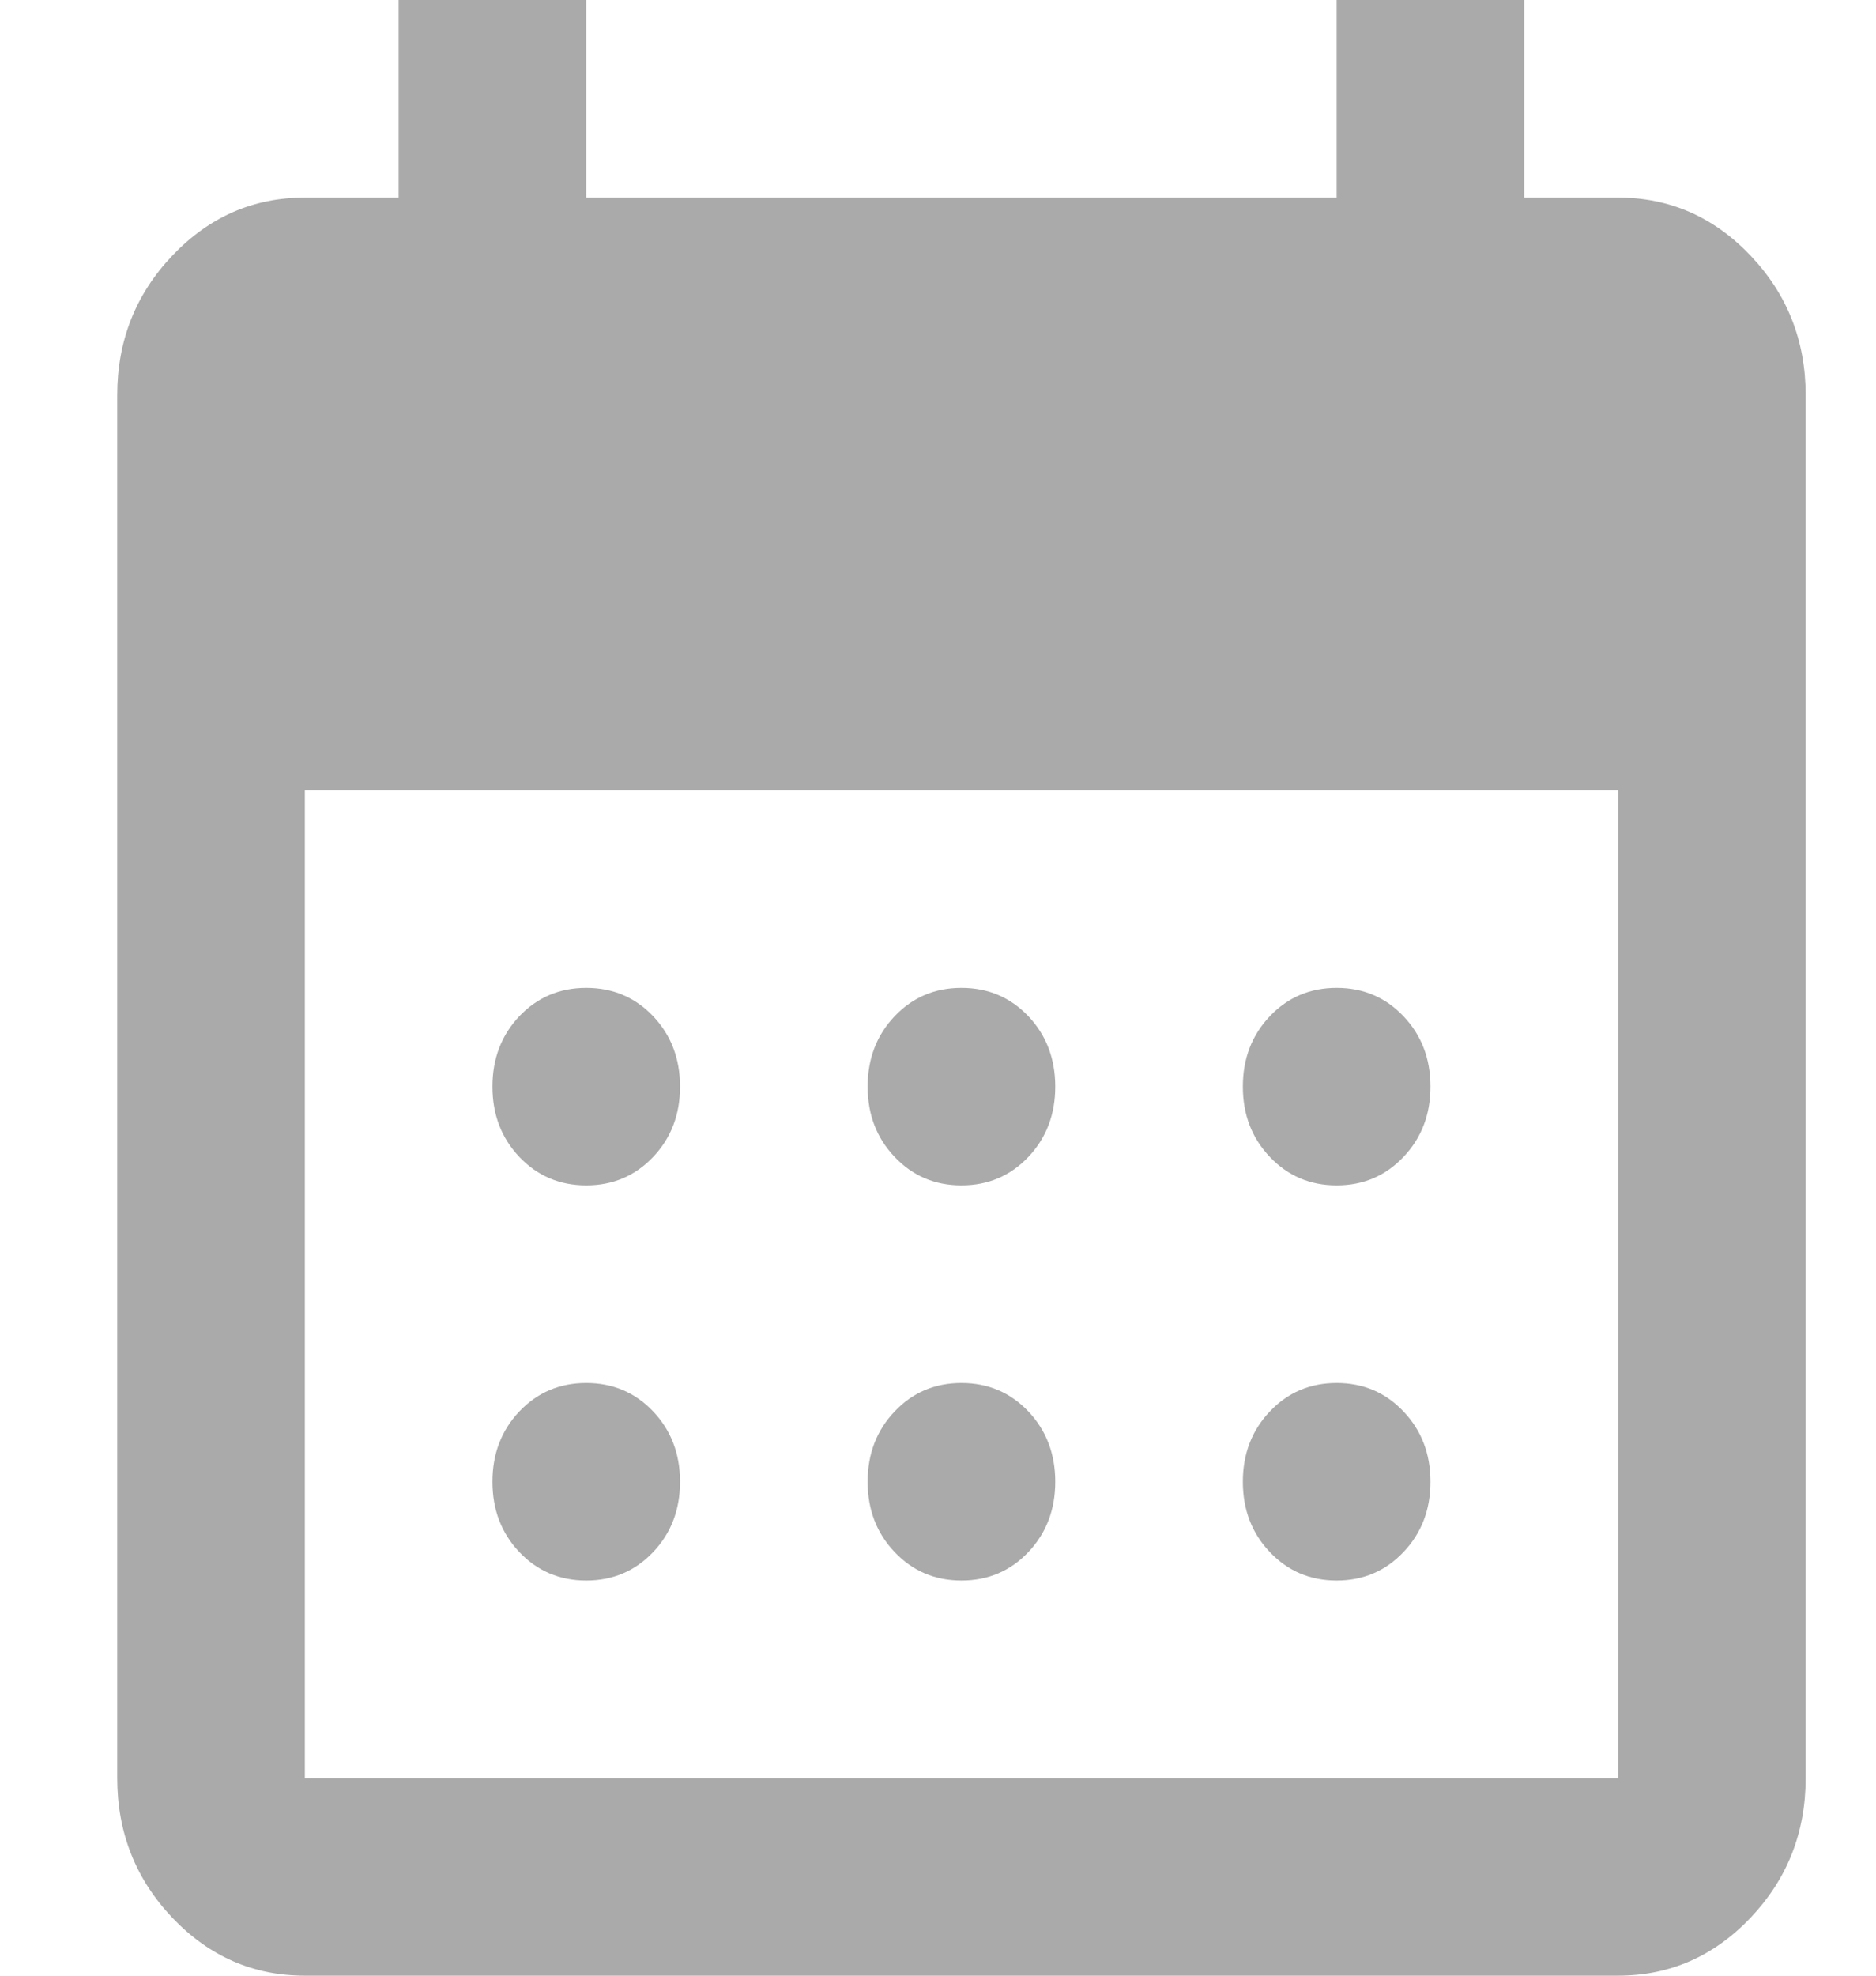 <svg width="38" height="40" viewBox="0 0 38 40" fill="none" xmlns="http://www.w3.org/2000/svg">
<g clip-path="url(#clip0_290_538)">
<path d="M19.475 24C18.937 24 18.486 23.808 18.122 23.424C17.757 23.041 17.575 22.567 17.575 22C17.575 21.433 17.757 20.958 18.122 20.574C18.486 20.191 18.937 20 19.475 20C20.013 20 20.465 20.191 20.83 20.574C21.193 20.958 21.375 21.433 21.375 22C21.375 22.567 21.193 23.041 20.83 23.424C20.465 23.808 20.013 24 19.475 24ZM11.875 24C11.337 24 10.885 23.808 10.52 23.424C10.157 23.041 9.975 22.567 9.975 22C9.975 21.433 10.157 20.958 10.52 20.574C10.885 20.191 11.337 20 11.875 20C12.413 20 12.865 20.191 13.23 20.574C13.593 20.958 13.775 21.433 13.775 22C13.775 22.567 13.593 23.041 13.23 23.424C12.865 23.808 12.413 24 11.875 24ZM27.075 24C26.537 24 26.086 23.808 25.722 23.424C25.357 23.041 25.175 22.567 25.175 22C25.175 21.433 25.357 20.958 25.722 20.574C26.086 20.191 26.537 20 27.075 20C27.613 20 28.064 20.191 28.428 20.574C28.793 20.958 28.975 21.433 28.975 22C28.975 22.567 28.793 23.041 28.428 23.424C28.064 23.808 27.613 24 27.075 24ZM19.475 32C18.937 32 18.486 31.808 18.122 31.424C17.757 31.041 17.575 30.567 17.575 30C17.575 29.433 17.757 28.959 18.122 28.576C18.486 28.192 18.937 28 19.475 28C20.013 28 20.465 28.192 20.83 28.576C21.193 28.959 21.375 29.433 21.375 30C21.375 30.567 21.193 31.041 20.83 31.424C20.465 31.808 20.013 32 19.475 32ZM11.875 32C11.337 32 10.885 31.808 10.52 31.424C10.157 31.041 9.975 30.567 9.975 30C9.975 29.433 10.157 28.959 10.52 28.576C10.885 28.192 11.337 28 11.875 28C12.413 28 12.865 28.192 13.23 28.576C13.593 28.959 13.775 29.433 13.775 30C13.775 30.567 13.593 31.041 13.23 31.424C12.865 31.808 12.413 32 11.875 32ZM27.075 32C26.537 32 26.086 31.808 25.722 31.424C25.357 31.041 25.175 30.567 25.175 30C25.175 29.433 25.357 28.959 25.722 28.576C26.086 28.192 26.537 28 27.075 28C27.613 28 28.064 28.192 28.428 28.576C28.793 28.959 28.975 29.433 28.975 30C28.975 30.567 28.793 31.041 28.428 31.424C28.064 31.808 27.613 32 27.075 32ZM6.175 40C5.13 40 4.235 39.609 3.49 38.826C2.747 38.042 2.375 37.1 2.375 36V8C2.375 6.9 2.747 5.959 3.49 5.176C4.235 4.392 5.13 4 6.175 4H8.075V0H11.875V4H27.075V0H30.875V4H32.775C33.82 4 34.715 4.392 35.46 5.176C36.203 5.959 36.575 6.9 36.575 8V36C36.575 37.1 36.203 38.042 35.46 38.826C34.715 39.609 33.82 40 32.775 40H6.175ZM6.175 36H32.775V16H6.175V36Z" fill="#AAAAAA"/>
</g>
<defs>
<clipPath id="clip0_290_538">
<rect width="38" height="40" fill="white"/>
</clipPath>
</defs>
</svg>

